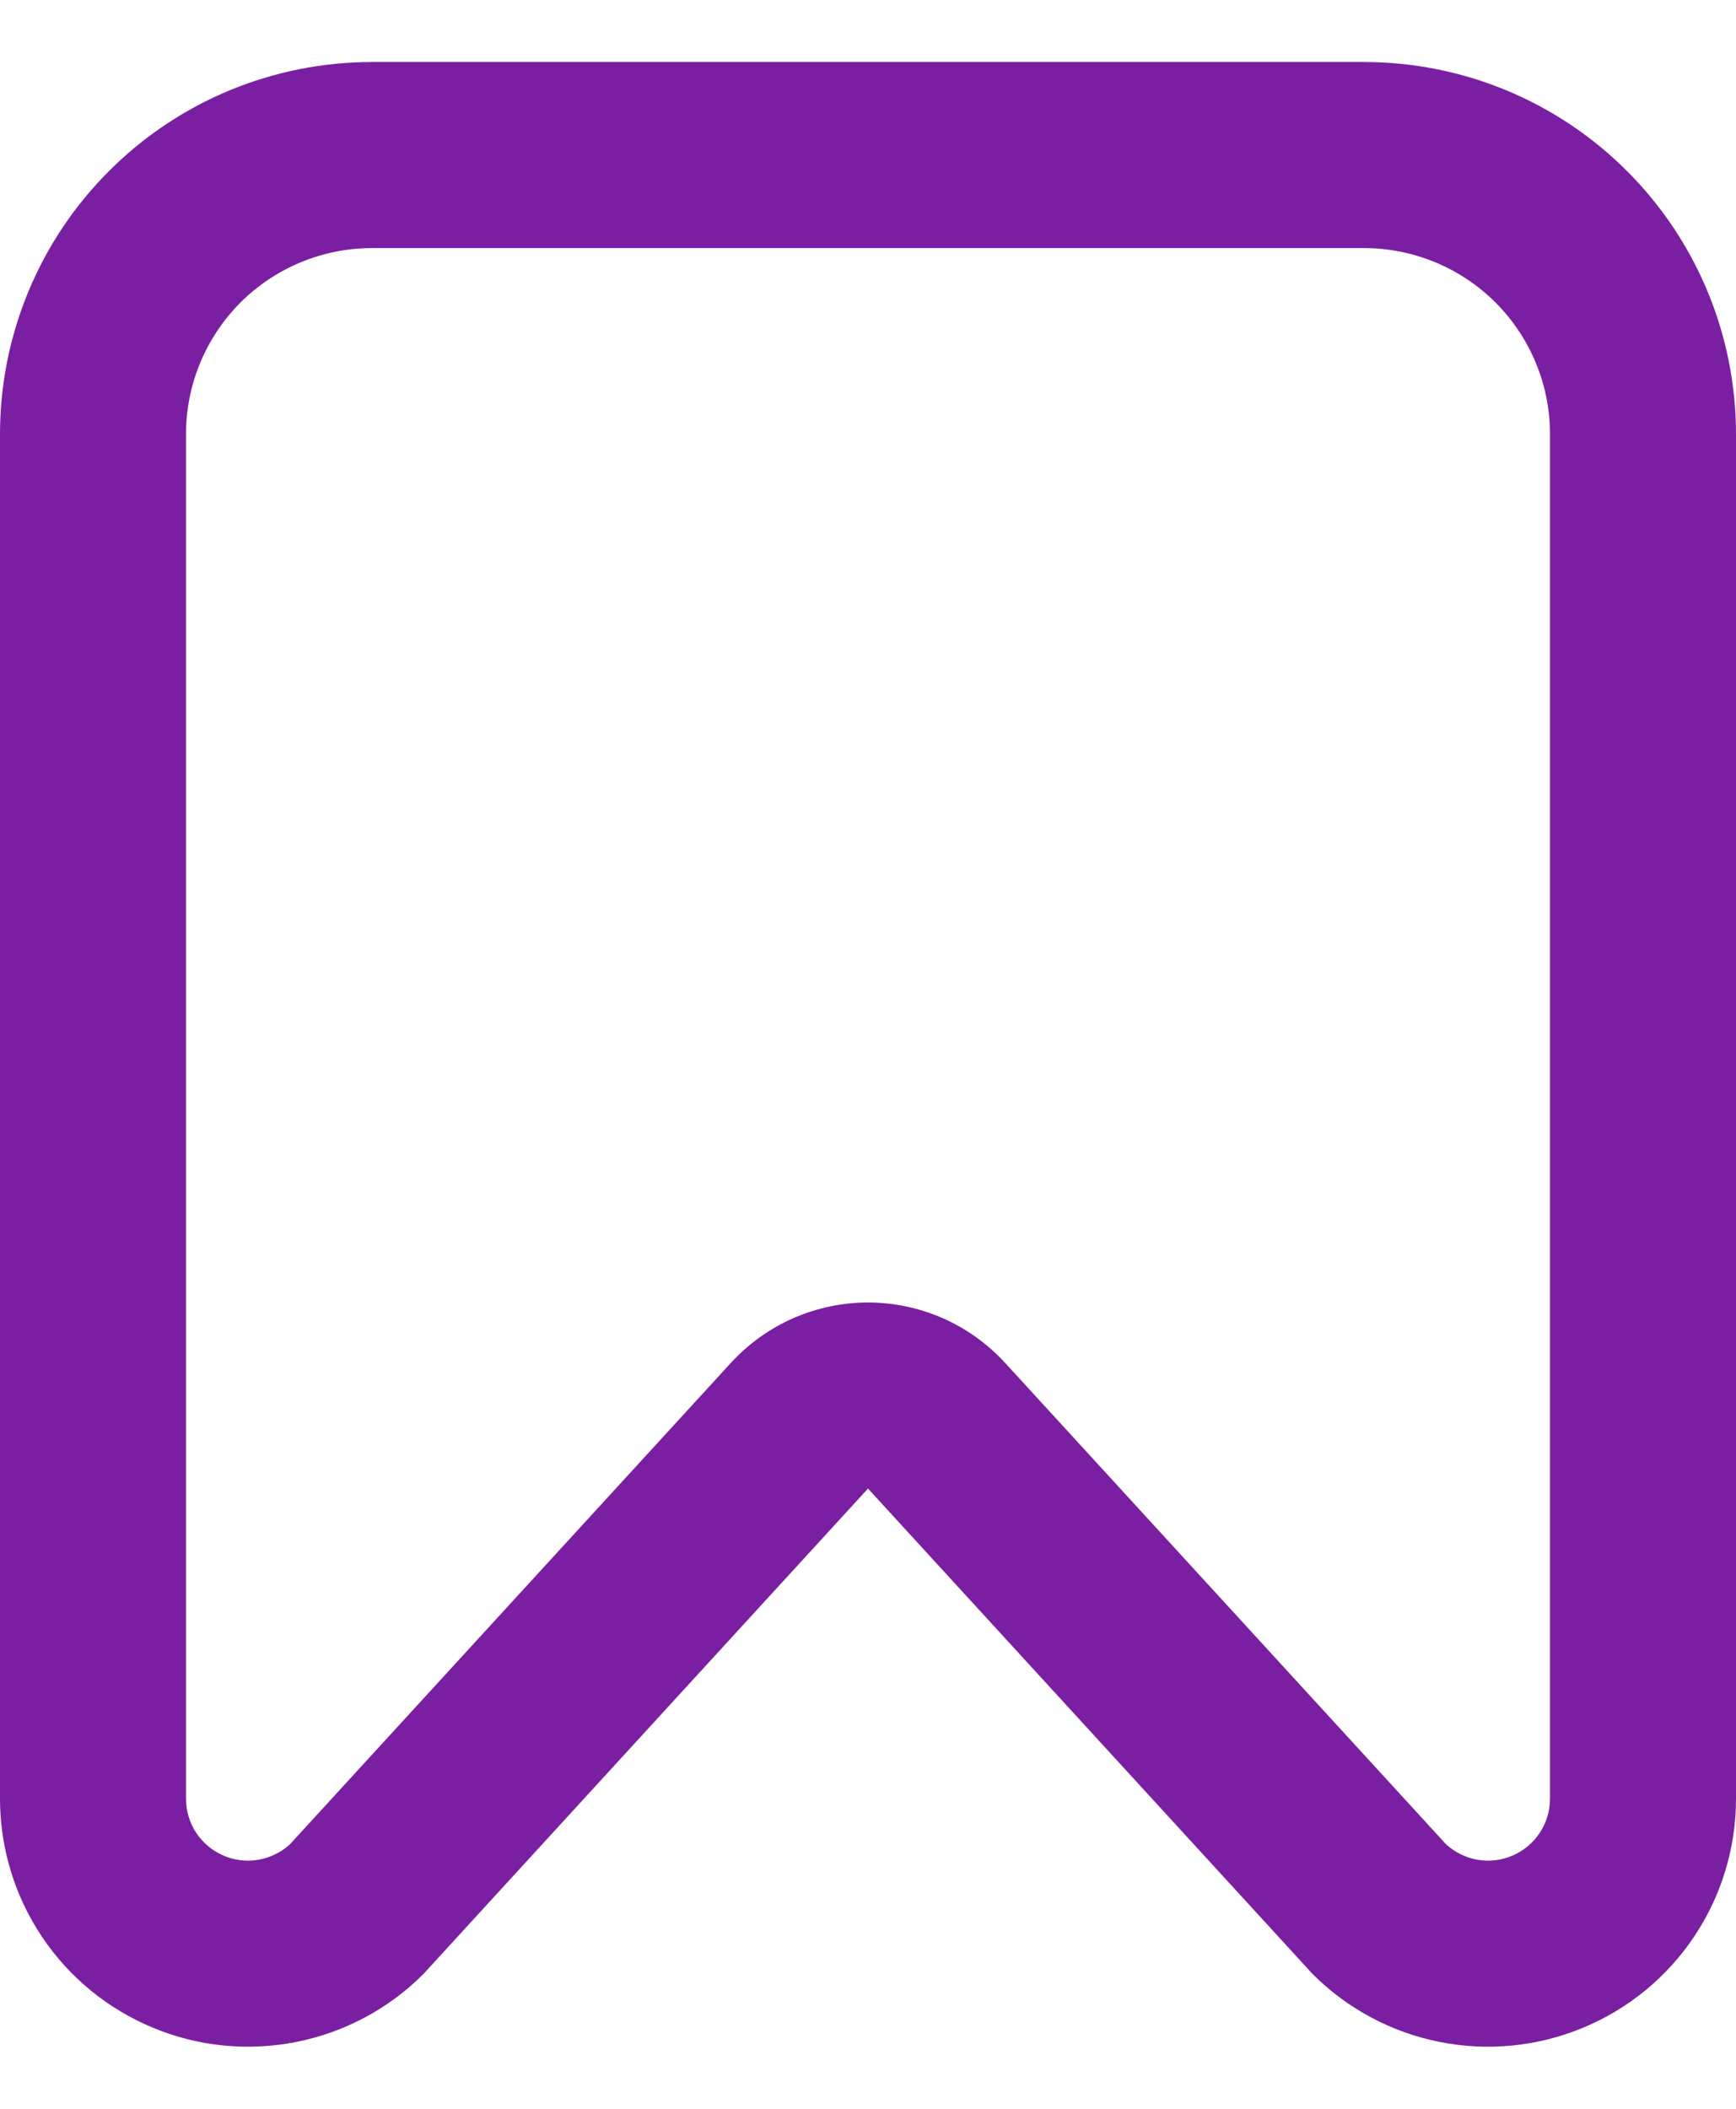 <svg width="14" height="17" viewBox="0 0 14 17" fill="none" xmlns="http://www.w3.org/2000/svg">
<path fill-rule="evenodd" clip-rule="evenodd" d="M10.586 15.914C10.866 16.194 11.222 16.384 11.61 16.461C11.998 16.538 12.4 16.499 12.765 16.347C13.131 16.196 13.443 15.94 13.663 15.611C13.883 15.282 14 14.896 14 14.5V3.5C14 2.704 13.684 1.941 13.121 1.379C12.559 0.816 11.796 0.5 11 0.5H3C2.204 0.5 1.441 0.816 0.879 1.379C0.316 1.941 0 2.704 0 3.5V14.5C8.44486e-05 14.896 0.117 15.282 0.337 15.611C0.557 15.94 0.869 16.196 1.235 16.347C1.6 16.499 2.002 16.538 2.39 16.461C2.778 16.384 3.134 16.194 3.414 15.914L7 12L10.586 15.914ZM2.337 14.869L5.894 10.987C6.035 10.834 6.205 10.711 6.396 10.627C6.586 10.544 6.792 10.5 7 10.5C7.208 10.5 7.414 10.544 7.604 10.627C7.795 10.711 7.965 10.834 8.106 10.987L11.663 14.869C11.735 14.934 11.824 14.977 11.919 14.993C12.015 15.009 12.113 14.996 12.202 14.957C12.29 14.918 12.366 14.854 12.419 14.773C12.472 14.692 12.5 14.597 12.5 14.5V3.5C12.5 3.102 12.342 2.721 12.061 2.439C11.779 2.158 11.398 2 11 2H3C2.602 2 2.221 2.158 1.939 2.439C1.658 2.721 1.5 3.102 1.5 3.5V14.5C1.5 14.597 1.528 14.692 1.581 14.773C1.634 14.854 1.71 14.918 1.798 14.957C1.887 14.996 1.985 15.009 2.081 14.993C2.176 14.977 2.265 14.934 2.337 14.869Z" fill="#7B1FA2"/>
</svg>
